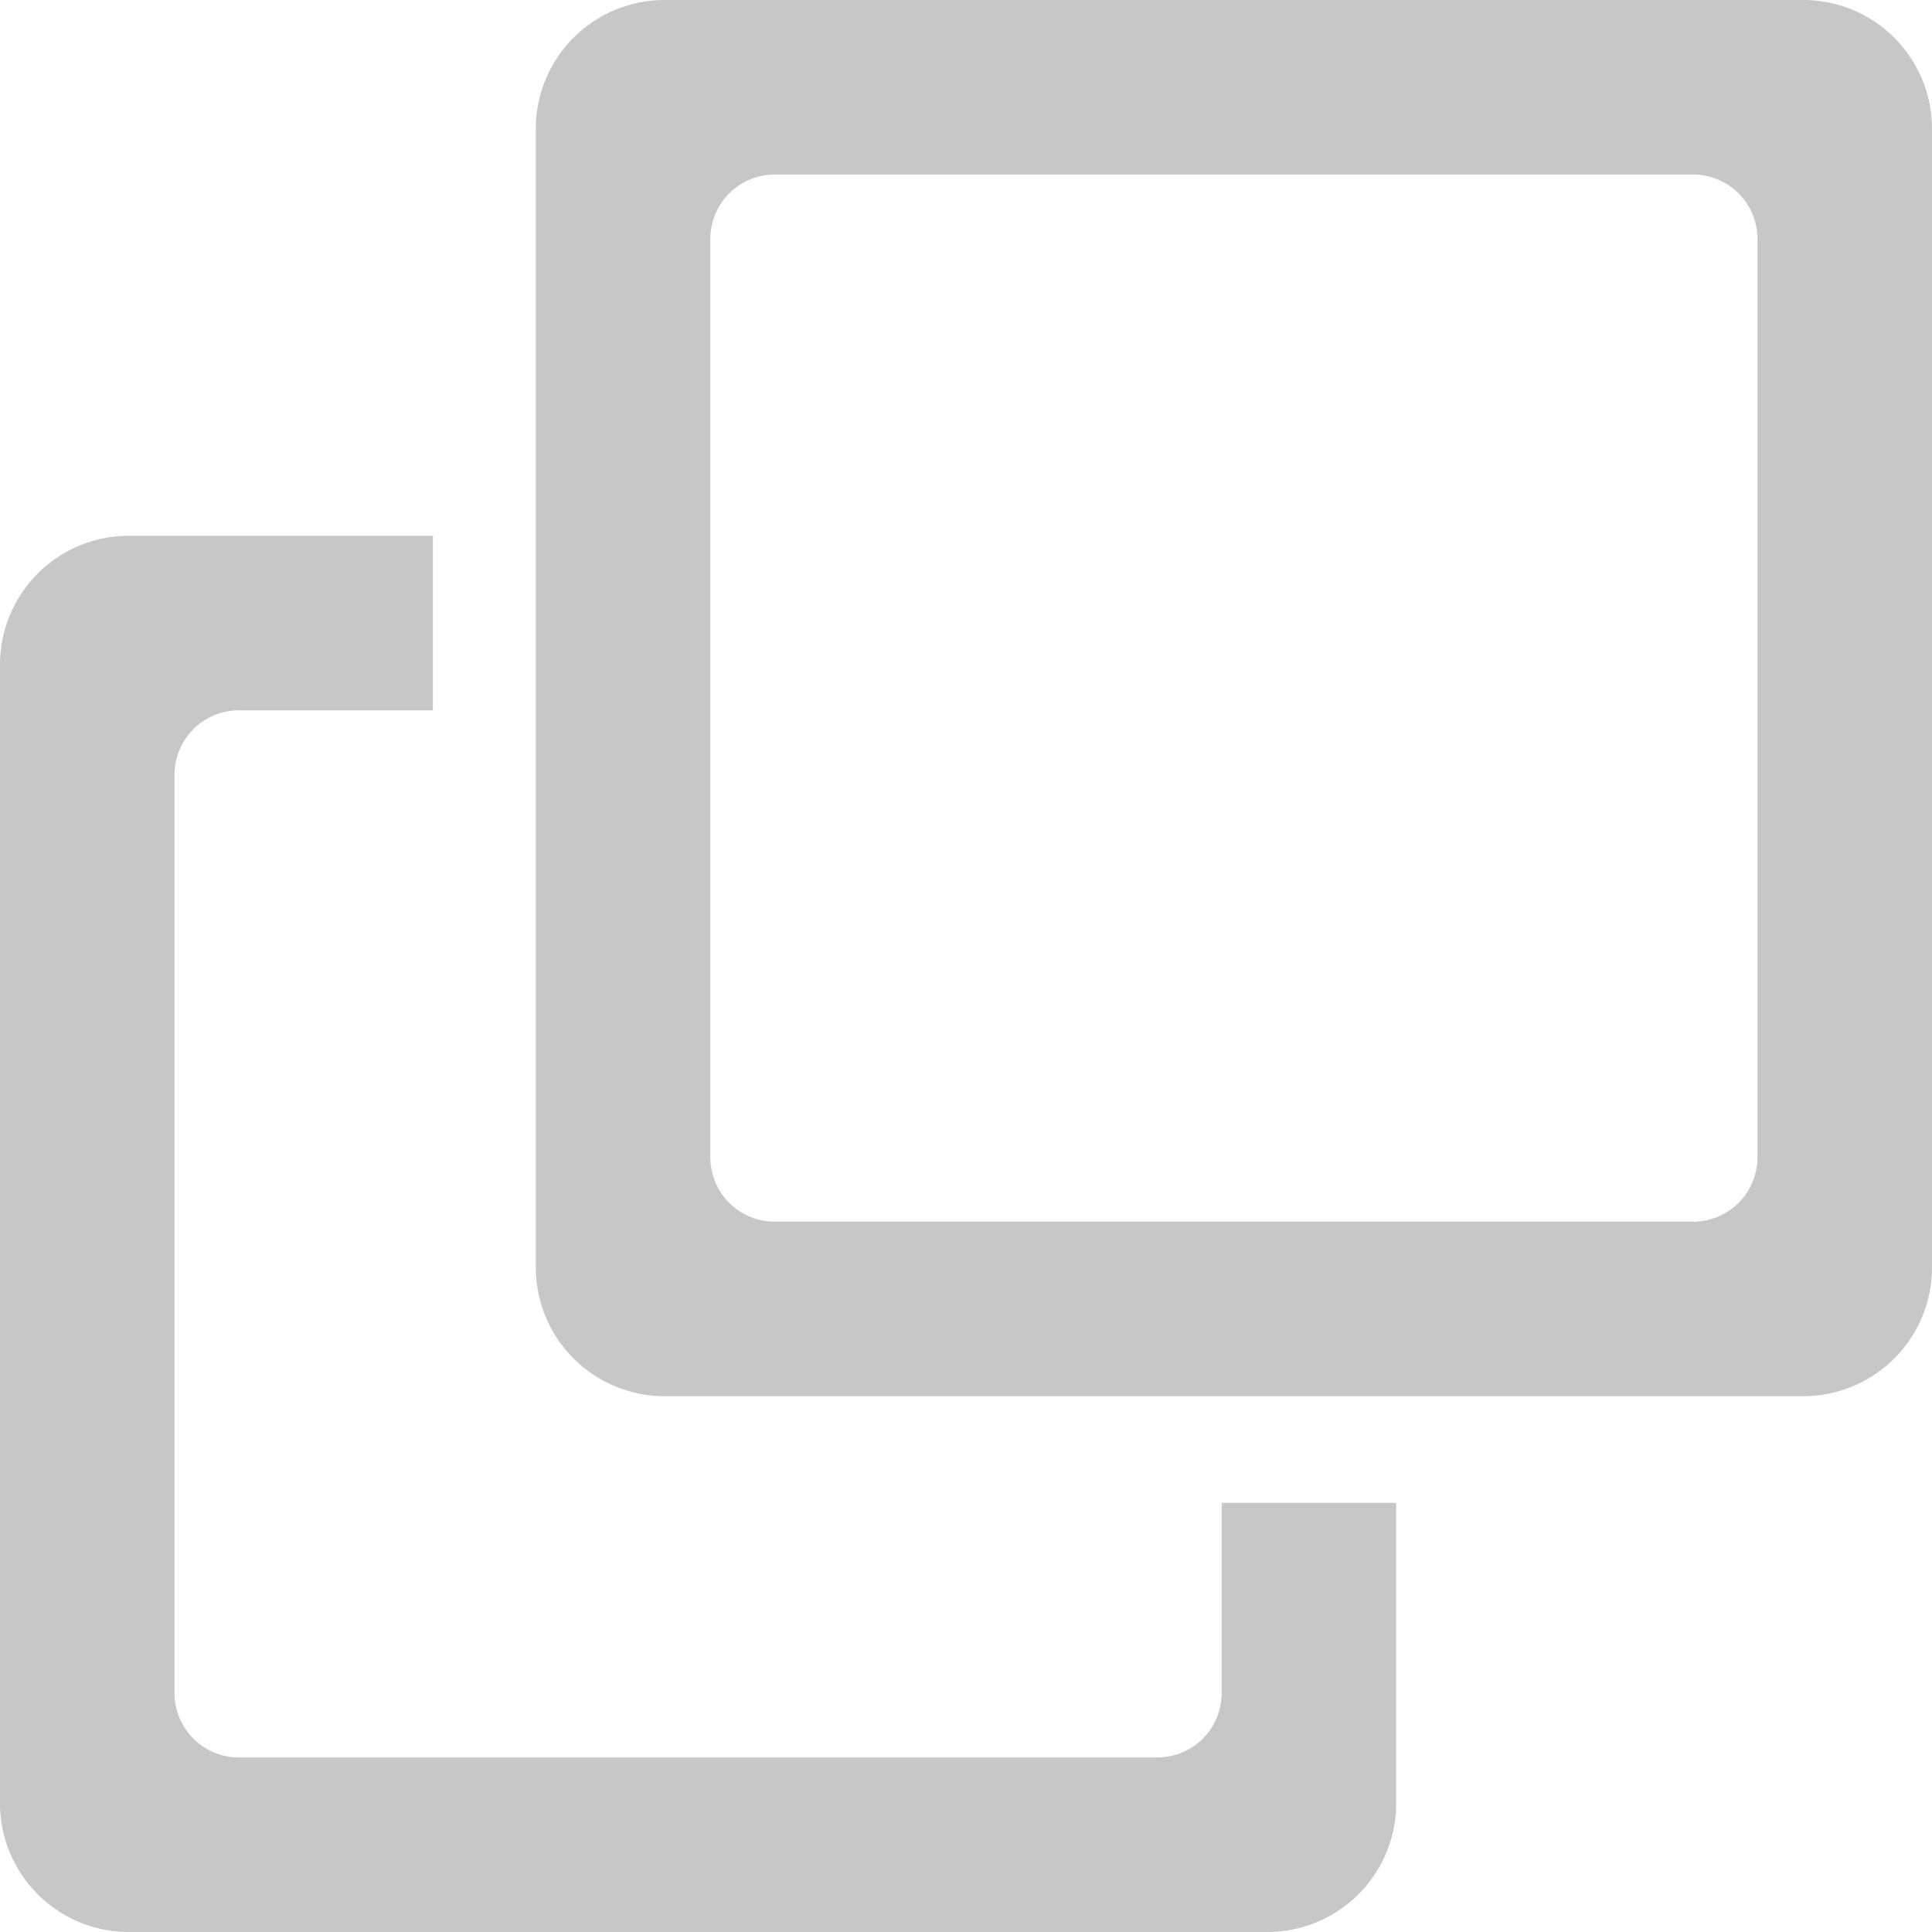 <svg xmlns="http://www.w3.org/2000/svg" width="15" height="15" viewBox="0 0 15 15">
  <g id="Group_3" data-name="Group 3" transform="translate(-307.376 -349)">
    <path id="Subtraction_71" data-name="Subtraction 71" d="M9.84,10.84H1a1,1,0,0,1-1-1V1A1,1,0,0,1,1,0H9.84a1,1,0,0,1,1,1V9.84A1,1,0,0,1,9.84,10.84ZM1.855,1.355a.5.5,0,0,0-.5.5v7.13a.5.5,0,0,0,.5.5h7.13a.5.5,0,0,0,.5-.5V1.855a.5.5,0,0,0-.5-.5Z" transform="translate(311.536 349)" fill="#c7c7c7"/>
    <path id="Subtraction_73" data-name="Subtraction 73" d="M9.84,10.84H1a1,1,0,0,1-1-1V1A1,1,0,0,1,1,0H3.361V1.355H1.855a.5.5,0,0,0-.5.5v7.13a.5.5,0,0,0,.5.5h7.13a.5.5,0,0,0,.5-.5V7.508H10.84V9.84A1,1,0,0,1,9.84,10.84Z" transform="translate(307.376 353.16)" fill="#c7c7c7"/>
  </g>
</svg>
